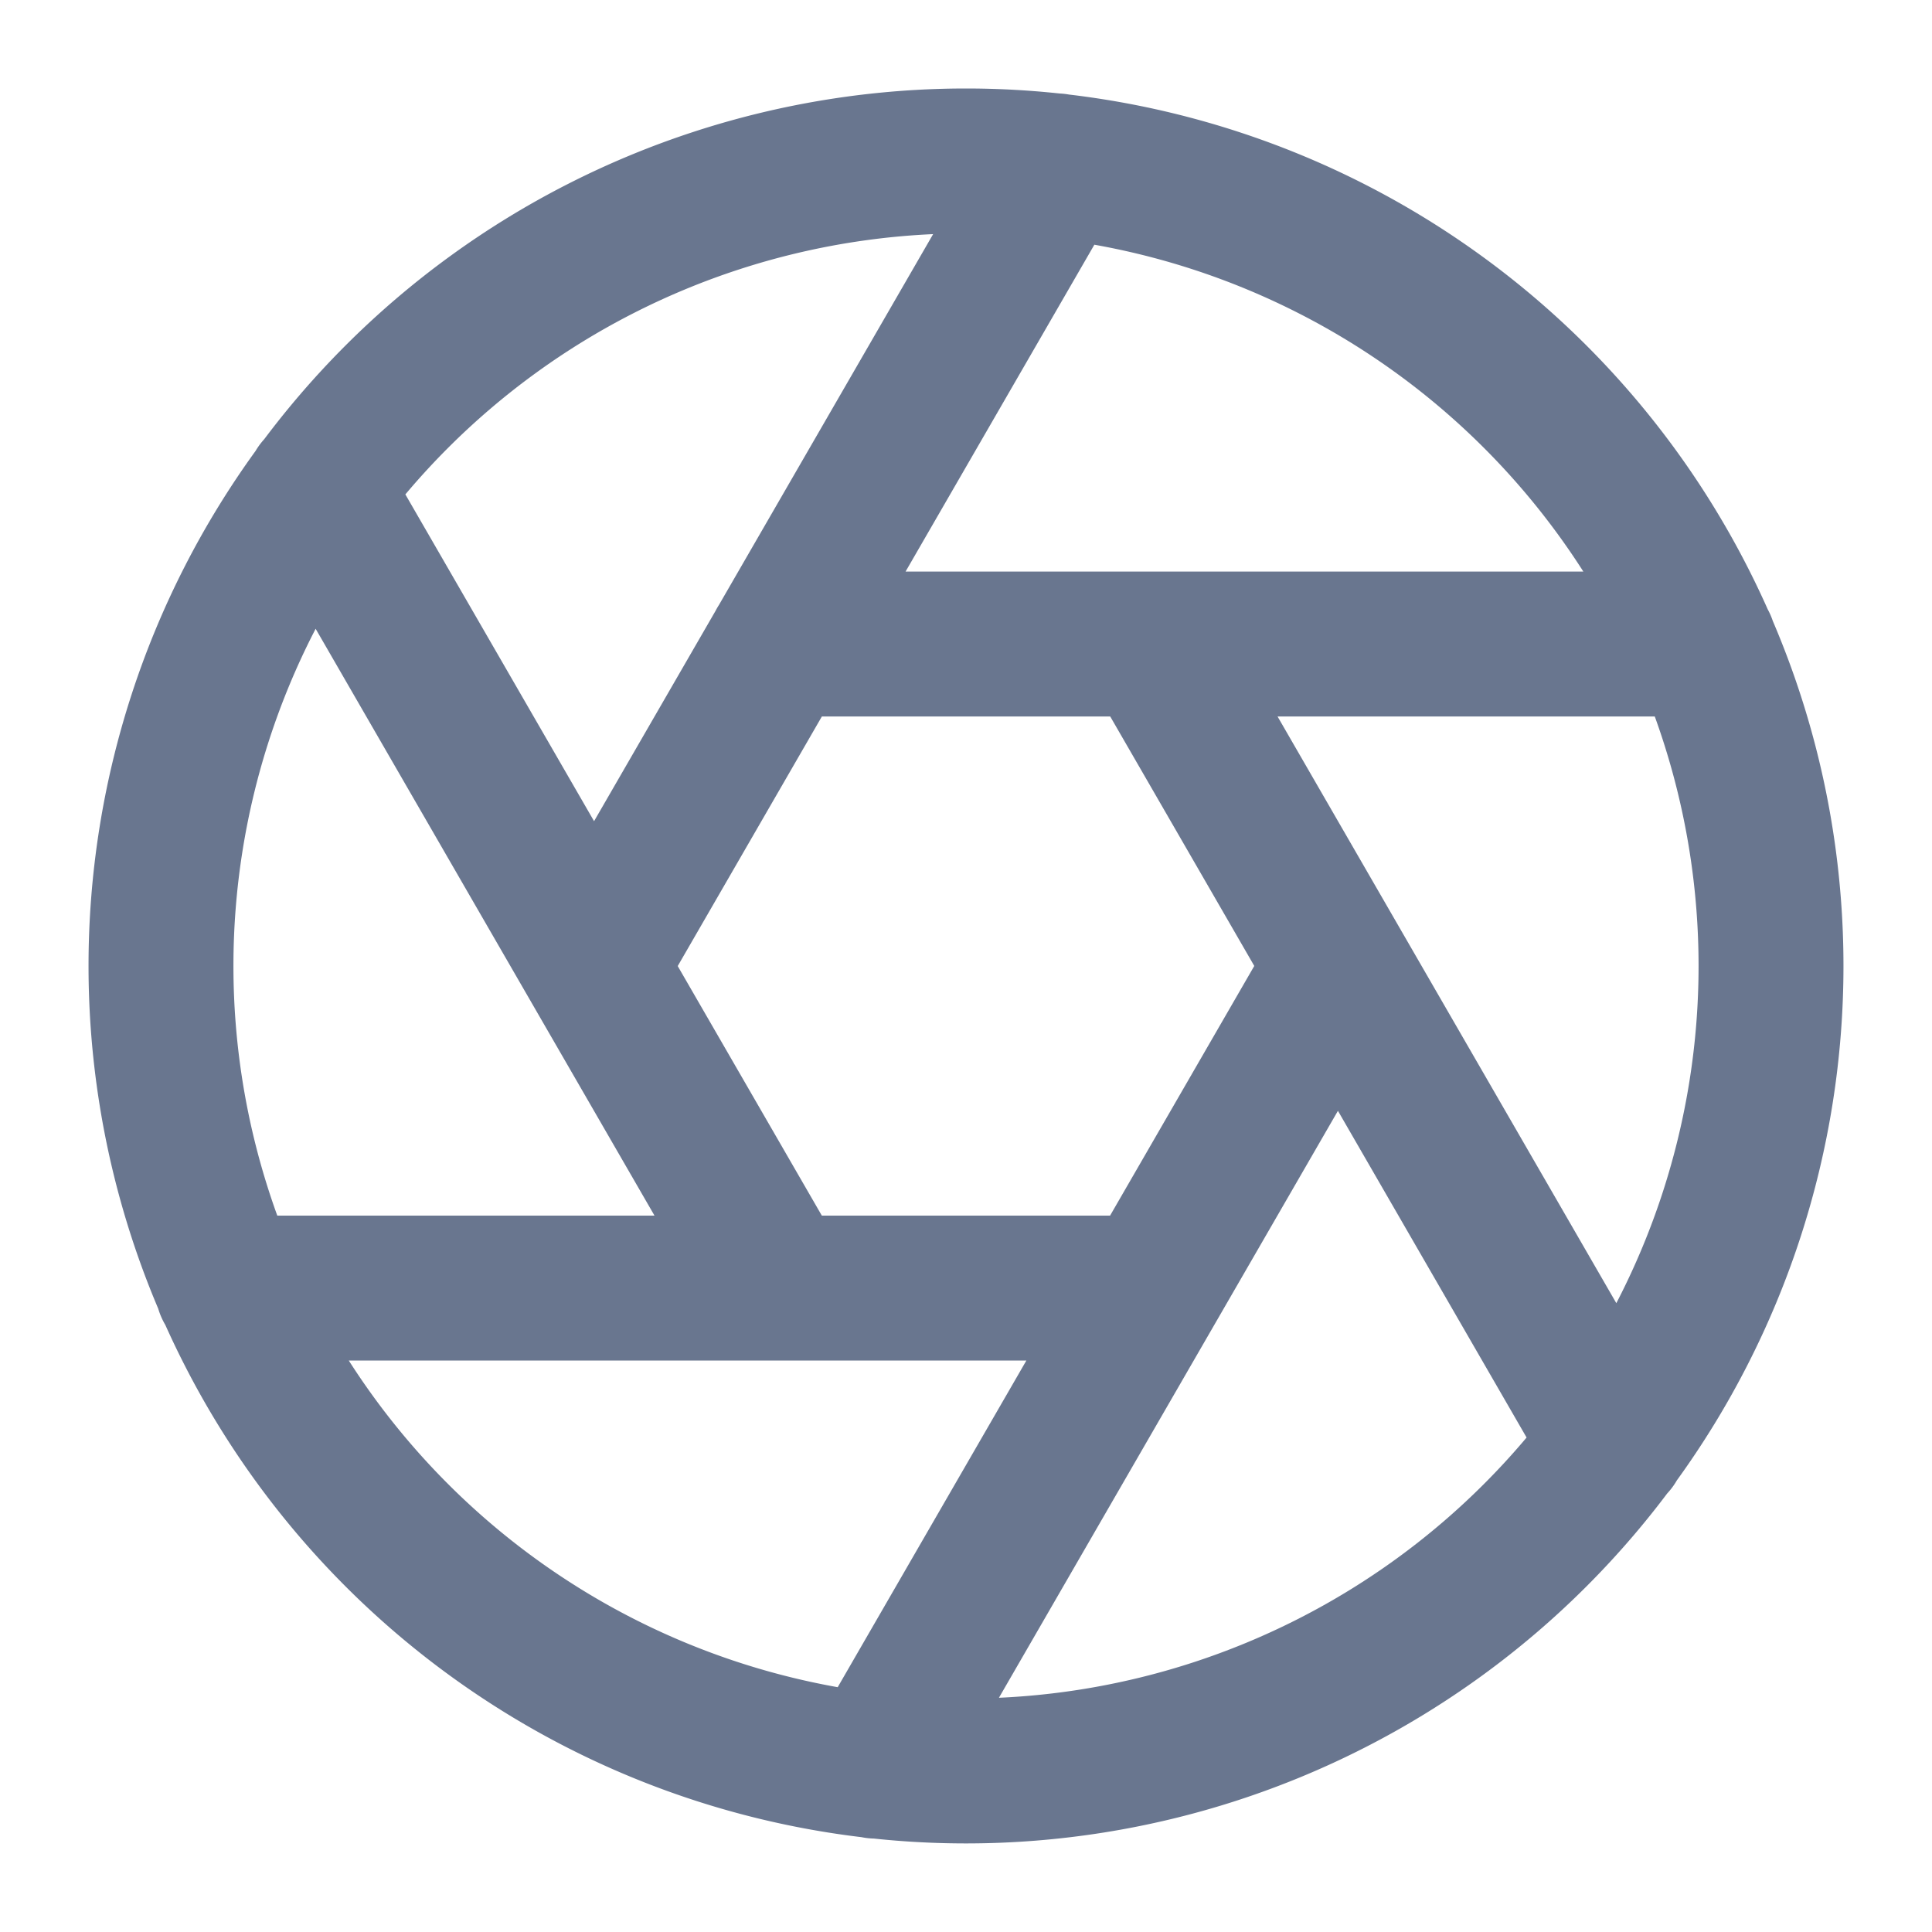 <svg width="20" height="20" fill="none"><path d="M10 18.333a8.333 8.333 0 1 0 0-16.667 8.333 8.333 0 0 0 0 16.667ZM11.926 6.667l4.783 8.283M8.074 6.667h9.567M6.15 10l4.784-8.283M8.074 13.333 3.291 5.05M11.924 13.334H2.357M13.85 10l-4.784 8.283" stroke="#69768F" stroke-width="1.5" stroke-linecap="round" stroke-linejoin="round"/></svg>